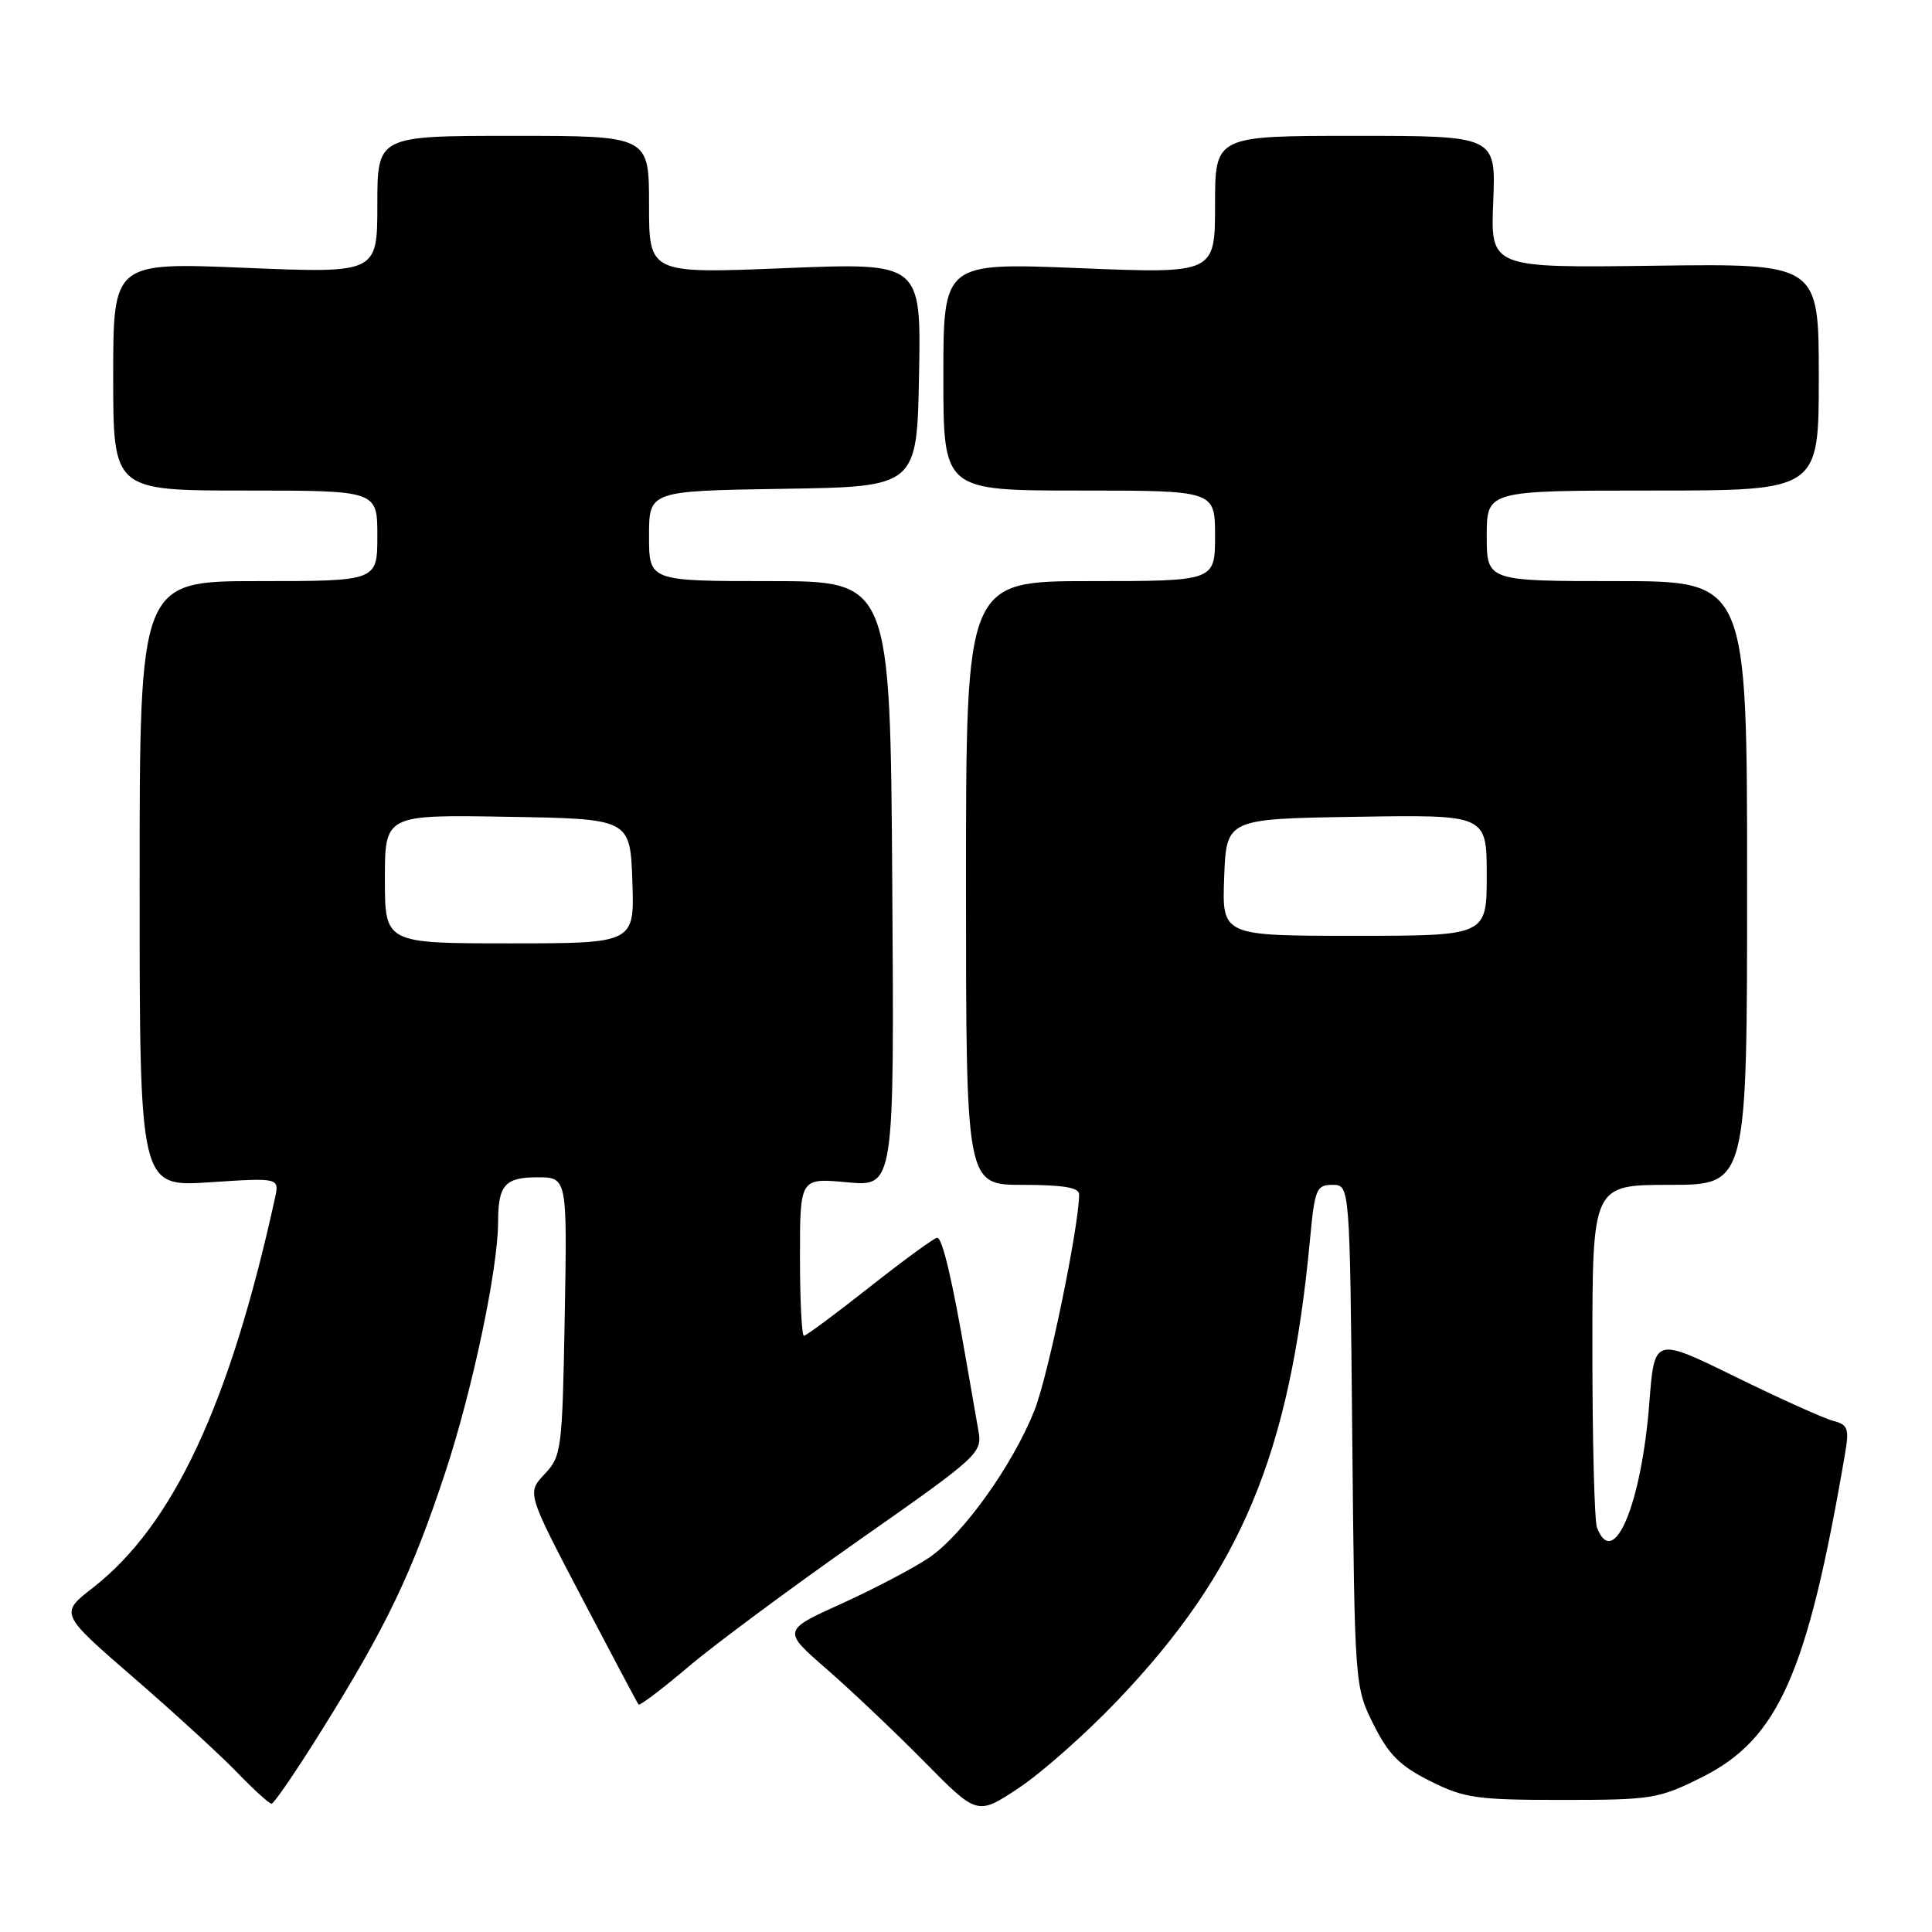 <?xml version="1.0" encoding="UTF-8" standalone="no"?>
<!DOCTYPE svg PUBLIC "-//W3C//DTD SVG 1.1//EN" "http://www.w3.org/Graphics/SVG/1.1/DTD/svg11.dtd" >
<svg xmlns="http://www.w3.org/2000/svg" xmlns:xlink="http://www.w3.org/1999/xlink" version="1.1" viewBox="0 0 256 256">
 <g >
 <path fill="currentColor"
d=" M 148.03 225.37 C 164.45 208.17 170.92 192.69 173.58 164.25 C 174.21 157.55 174.43 157.00 176.56 157.00 C 178.86 157.00 178.86 157.00 179.18 190.25 C 179.50 223.41 179.51 223.51 182.00 228.50 C 184.00 232.50 185.50 234.00 189.50 236.00 C 194.03 238.27 195.67 238.50 207.00 238.50 C 218.89 238.50 219.79 238.35 225.50 235.50 C 235.66 230.42 239.49 221.76 244.47 192.67 C 245.05 189.27 244.87 188.78 242.87 188.26 C 241.63 187.93 235.80 185.30 229.92 182.42 C 219.22 177.17 219.22 177.17 218.55 185.83 C 217.51 199.31 213.81 208.15 211.61 202.42 C 211.27 201.55 211.00 190.97 211.00 178.92 C 211.00 157.00 211.00 157.00 221.25 157.00 C 231.50 157.00 231.50 157.00 231.50 117.00 C 231.50 77.00 231.50 77.00 214.25 77.00 C 197.00 77.00 197.00 77.00 197.00 71.00 C 197.00 65.00 197.00 65.00 219.00 65.00 C 241.00 65.00 241.00 65.00 241.00 49.96 C 241.00 34.92 241.00 34.92 219.25 35.21 C 197.50 35.50 197.50 35.50 197.86 26.75 C 198.22 18.00 198.22 18.00 179.61 18.00 C 161.00 18.00 161.00 18.00 161.00 27.13 C 161.00 36.26 161.00 36.26 143.00 35.53 C 125.00 34.80 125.00 34.80 125.00 49.90 C 125.00 65.00 125.00 65.00 143.00 65.00 C 161.00 65.00 161.00 65.00 161.00 71.00 C 161.00 77.00 161.00 77.00 144.50 77.00 C 128.00 77.00 128.00 77.00 128.00 117.00 C 128.00 157.00 128.00 157.00 135.50 157.00 C 140.84 157.00 143.00 157.36 142.99 158.25 C 142.97 162.55 138.87 182.40 137.06 186.91 C 134.17 194.16 127.64 203.29 123.15 206.37 C 121.14 207.74 115.93 210.48 111.58 212.46 C 103.65 216.05 103.65 216.05 109.58 221.20 C 112.83 224.04 118.65 229.55 122.50 233.46 C 129.50 240.56 129.50 240.56 135.00 236.91 C 138.03 234.90 143.89 229.71 148.03 225.37 Z  M 42.64 229.25 C 51.20 215.54 54.58 208.48 58.99 195.13 C 62.60 184.22 66.00 168.10 66.00 161.91 C 66.00 157.04 66.91 156.00 71.19 156.00 C 75.16 156.00 75.16 156.00 74.83 174.42 C 74.51 192.14 74.41 192.94 72.16 195.33 C 69.82 197.82 69.82 197.82 77.07 211.66 C 81.06 219.27 84.45 225.66 84.61 225.86 C 84.76 226.06 87.73 223.81 91.21 220.86 C 94.69 217.91 104.89 210.35 113.87 204.05 C 129.78 192.90 130.18 192.53 129.64 189.55 C 129.34 187.87 128.63 183.80 128.06 180.50 C 126.20 169.64 124.87 164.00 124.18 164.01 C 123.81 164.01 119.80 166.94 115.27 170.51 C 110.75 174.08 106.81 177.00 106.52 177.00 C 106.24 177.00 106.00 172.29 106.00 166.54 C 106.00 156.08 106.00 156.08 112.25 156.66 C 118.50 157.24 118.50 157.24 118.23 117.12 C 117.96 77.00 117.96 77.00 101.98 77.00 C 86.00 77.00 86.00 77.00 86.00 71.02 C 86.00 65.05 86.00 65.05 103.75 64.77 C 121.50 64.50 121.50 64.50 121.78 49.65 C 122.05 34.80 122.05 34.80 104.03 35.53 C 86.00 36.26 86.00 36.26 86.00 27.13 C 86.00 18.00 86.00 18.00 68.00 18.00 C 50.00 18.00 50.00 18.00 50.00 27.11 C 50.00 36.21 50.00 36.21 32.50 35.49 C 15.00 34.76 15.00 34.76 15.00 49.88 C 15.00 65.00 15.00 65.00 32.50 65.00 C 50.00 65.00 50.00 65.00 50.00 71.00 C 50.00 77.00 50.00 77.00 34.25 77.00 C 18.50 77.00 18.50 77.00 18.50 117.13 C 18.50 157.27 18.50 157.27 27.76 156.66 C 37.03 156.05 37.03 156.05 36.43 158.78 C 30.44 186.07 22.95 202.10 12.29 210.40 C 7.91 213.81 7.91 213.81 17.71 222.30 C 23.09 226.96 29.28 232.63 31.45 234.89 C 33.63 237.15 35.67 239.00 35.98 239.00 C 36.30 239.00 39.30 234.61 42.64 229.25 Z  M 162.21 116.25 C 162.50 108.50 162.50 108.50 179.75 108.23 C 197.00 107.95 197.00 107.95 197.00 115.98 C 197.00 124.00 197.00 124.00 179.46 124.00 C 161.92 124.00 161.92 124.00 162.21 116.25 Z  M 51.00 116.48 C 51.00 107.95 51.00 107.95 67.25 108.23 C 83.50 108.50 83.50 108.50 83.79 116.75 C 84.08 125.00 84.08 125.00 67.54 125.00 C 51.00 125.00 51.00 125.00 51.00 116.48 Z "/>
</g>
</svg>